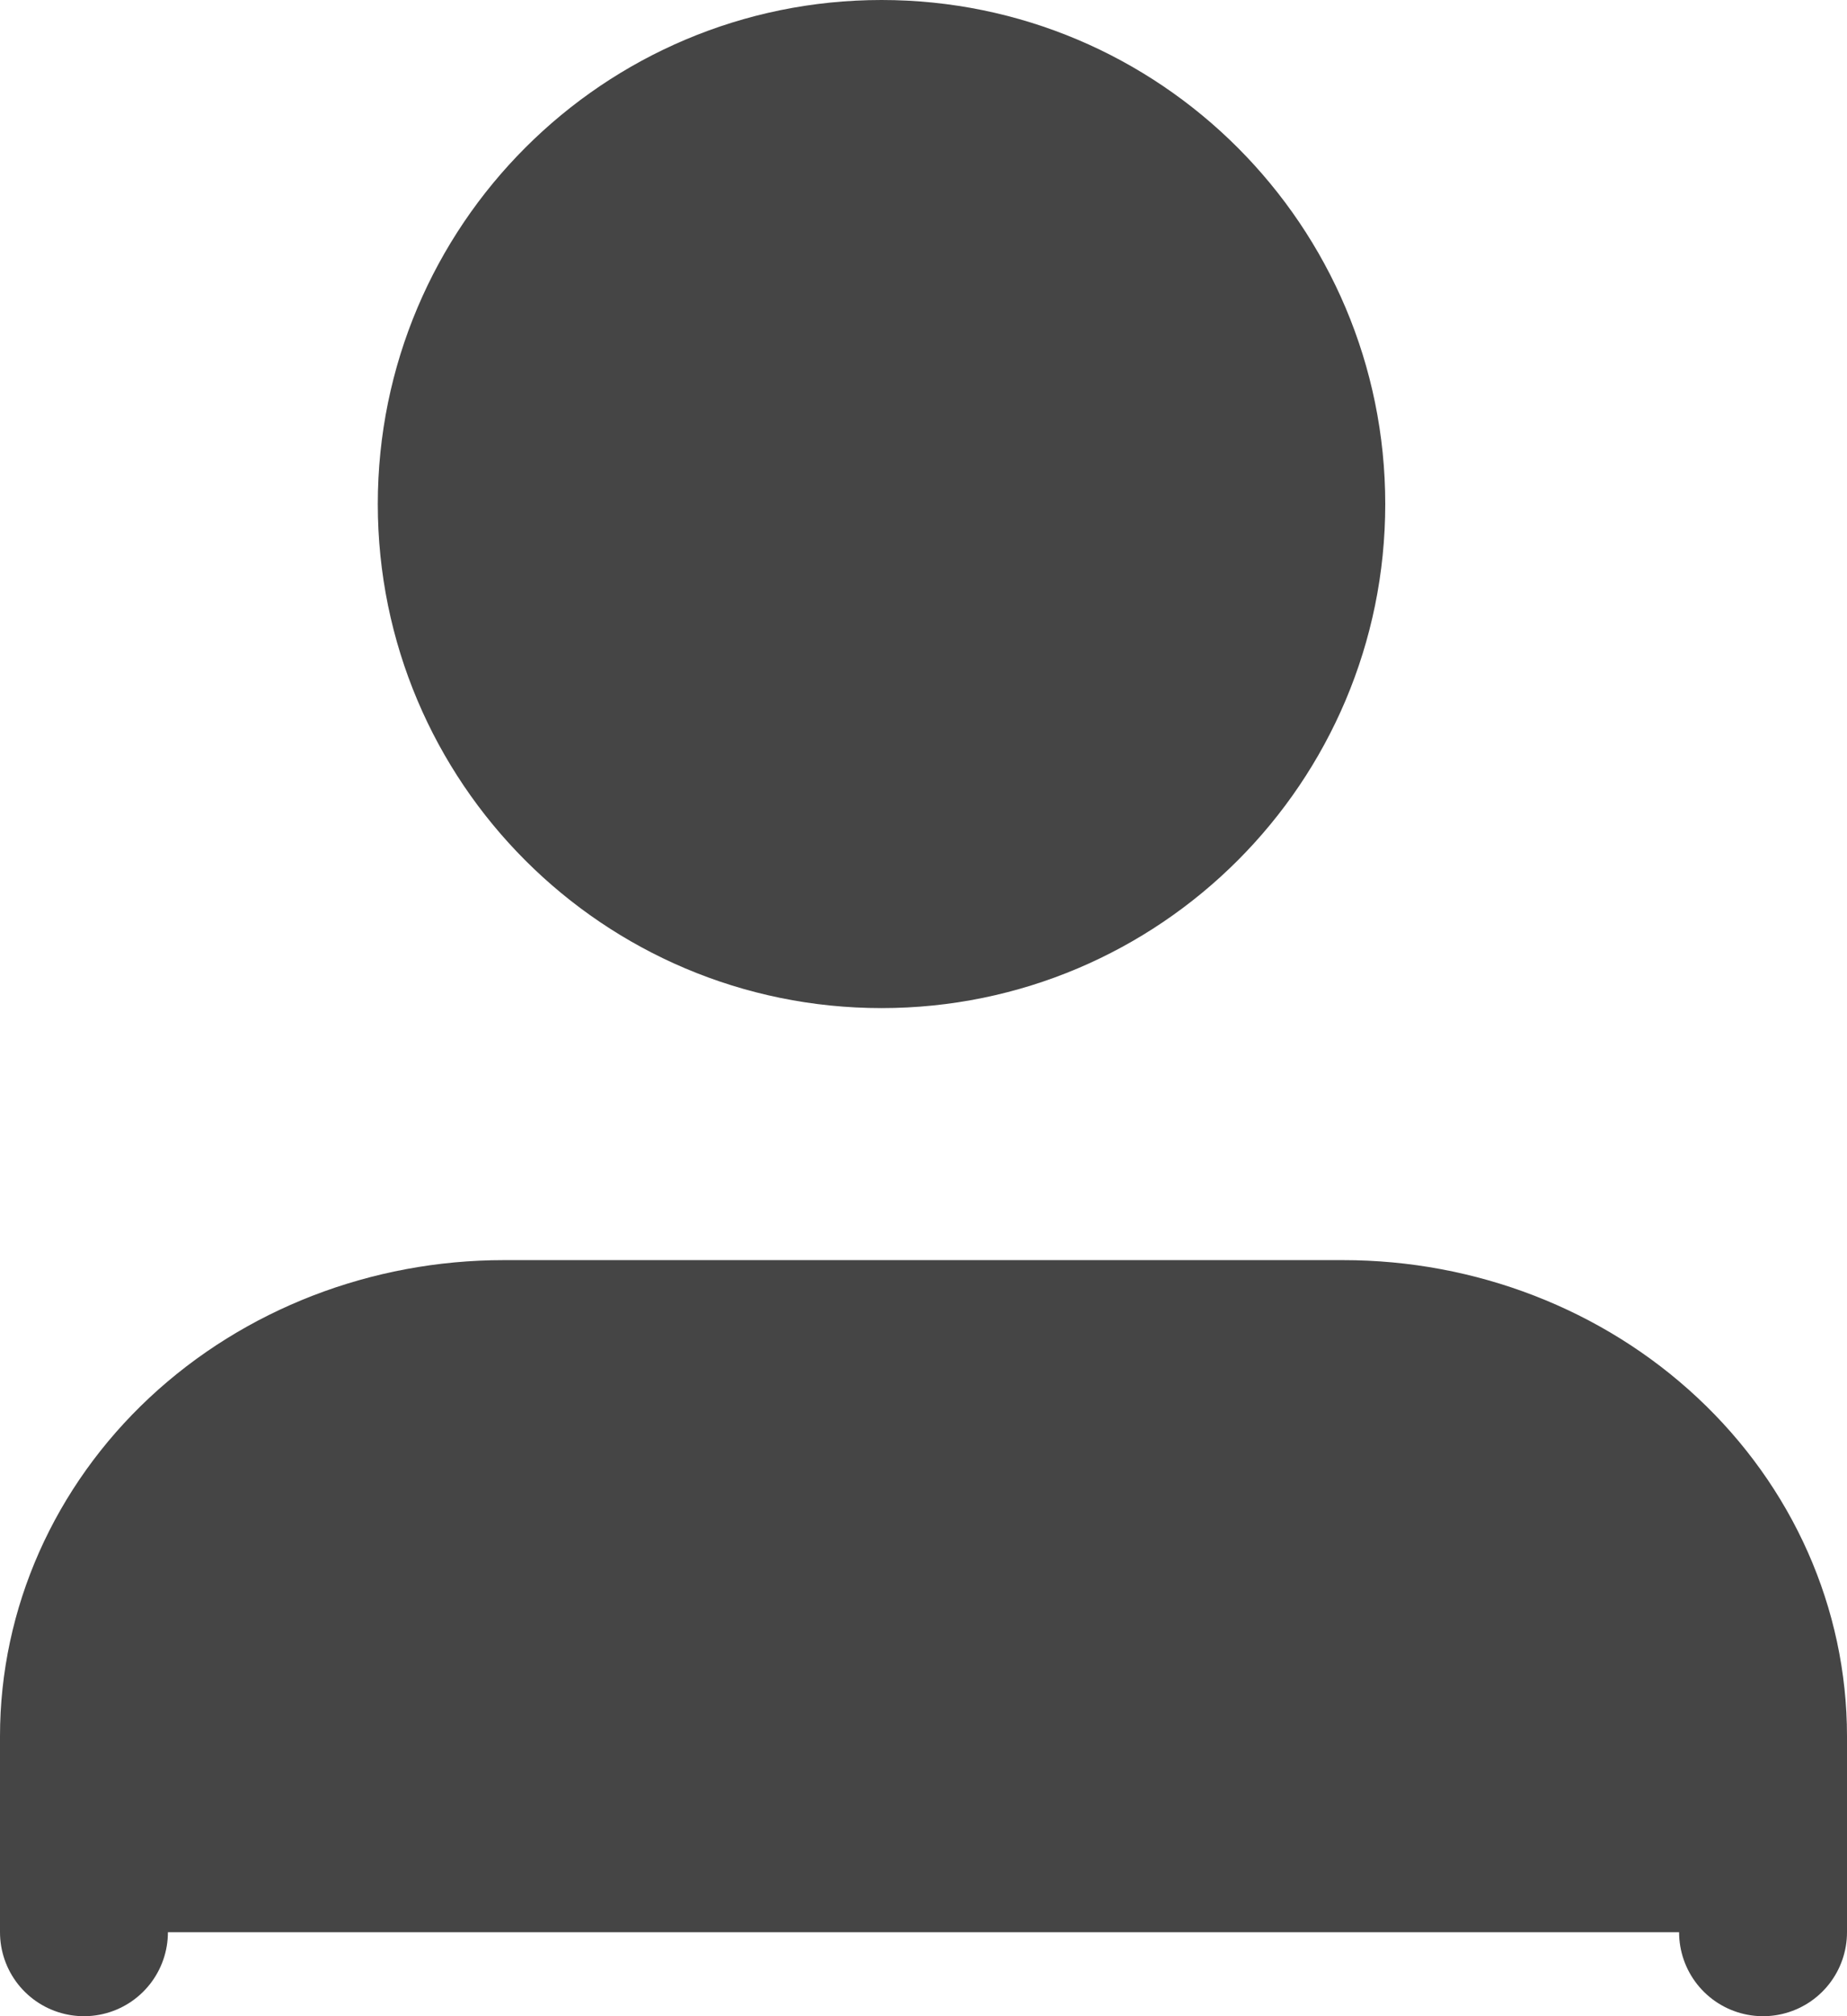 <svg width="22" height="24" viewBox="0 0 22 24" fill="#454545" xmlns="http://www.w3.org/2000/svg">
<path d="M21 23V20.667C21 19.429 20.473 18.242 19.535 17.367C18.598 16.492 17.326 16 16 16H6C4.674 16 3.402 16.492 2.464 17.367C1.527 18.242 1 19.429 1 20.667V23" stroke="#454545" stroke-width="2" stroke-linecap="round" stroke-linejoin="round"/>
<path d="M10.5 11C13.261 11 15.5 8.761 15.5 6C15.5 3.239 13.261 1 10.5 1C7.739 1 5.5 3.239 5.5 6C5.5 8.761 7.739 11 10.5 11Z" stroke="#454545" stroke-width="2" stroke-linecap="round" stroke-linejoin="round"/>
</svg>
